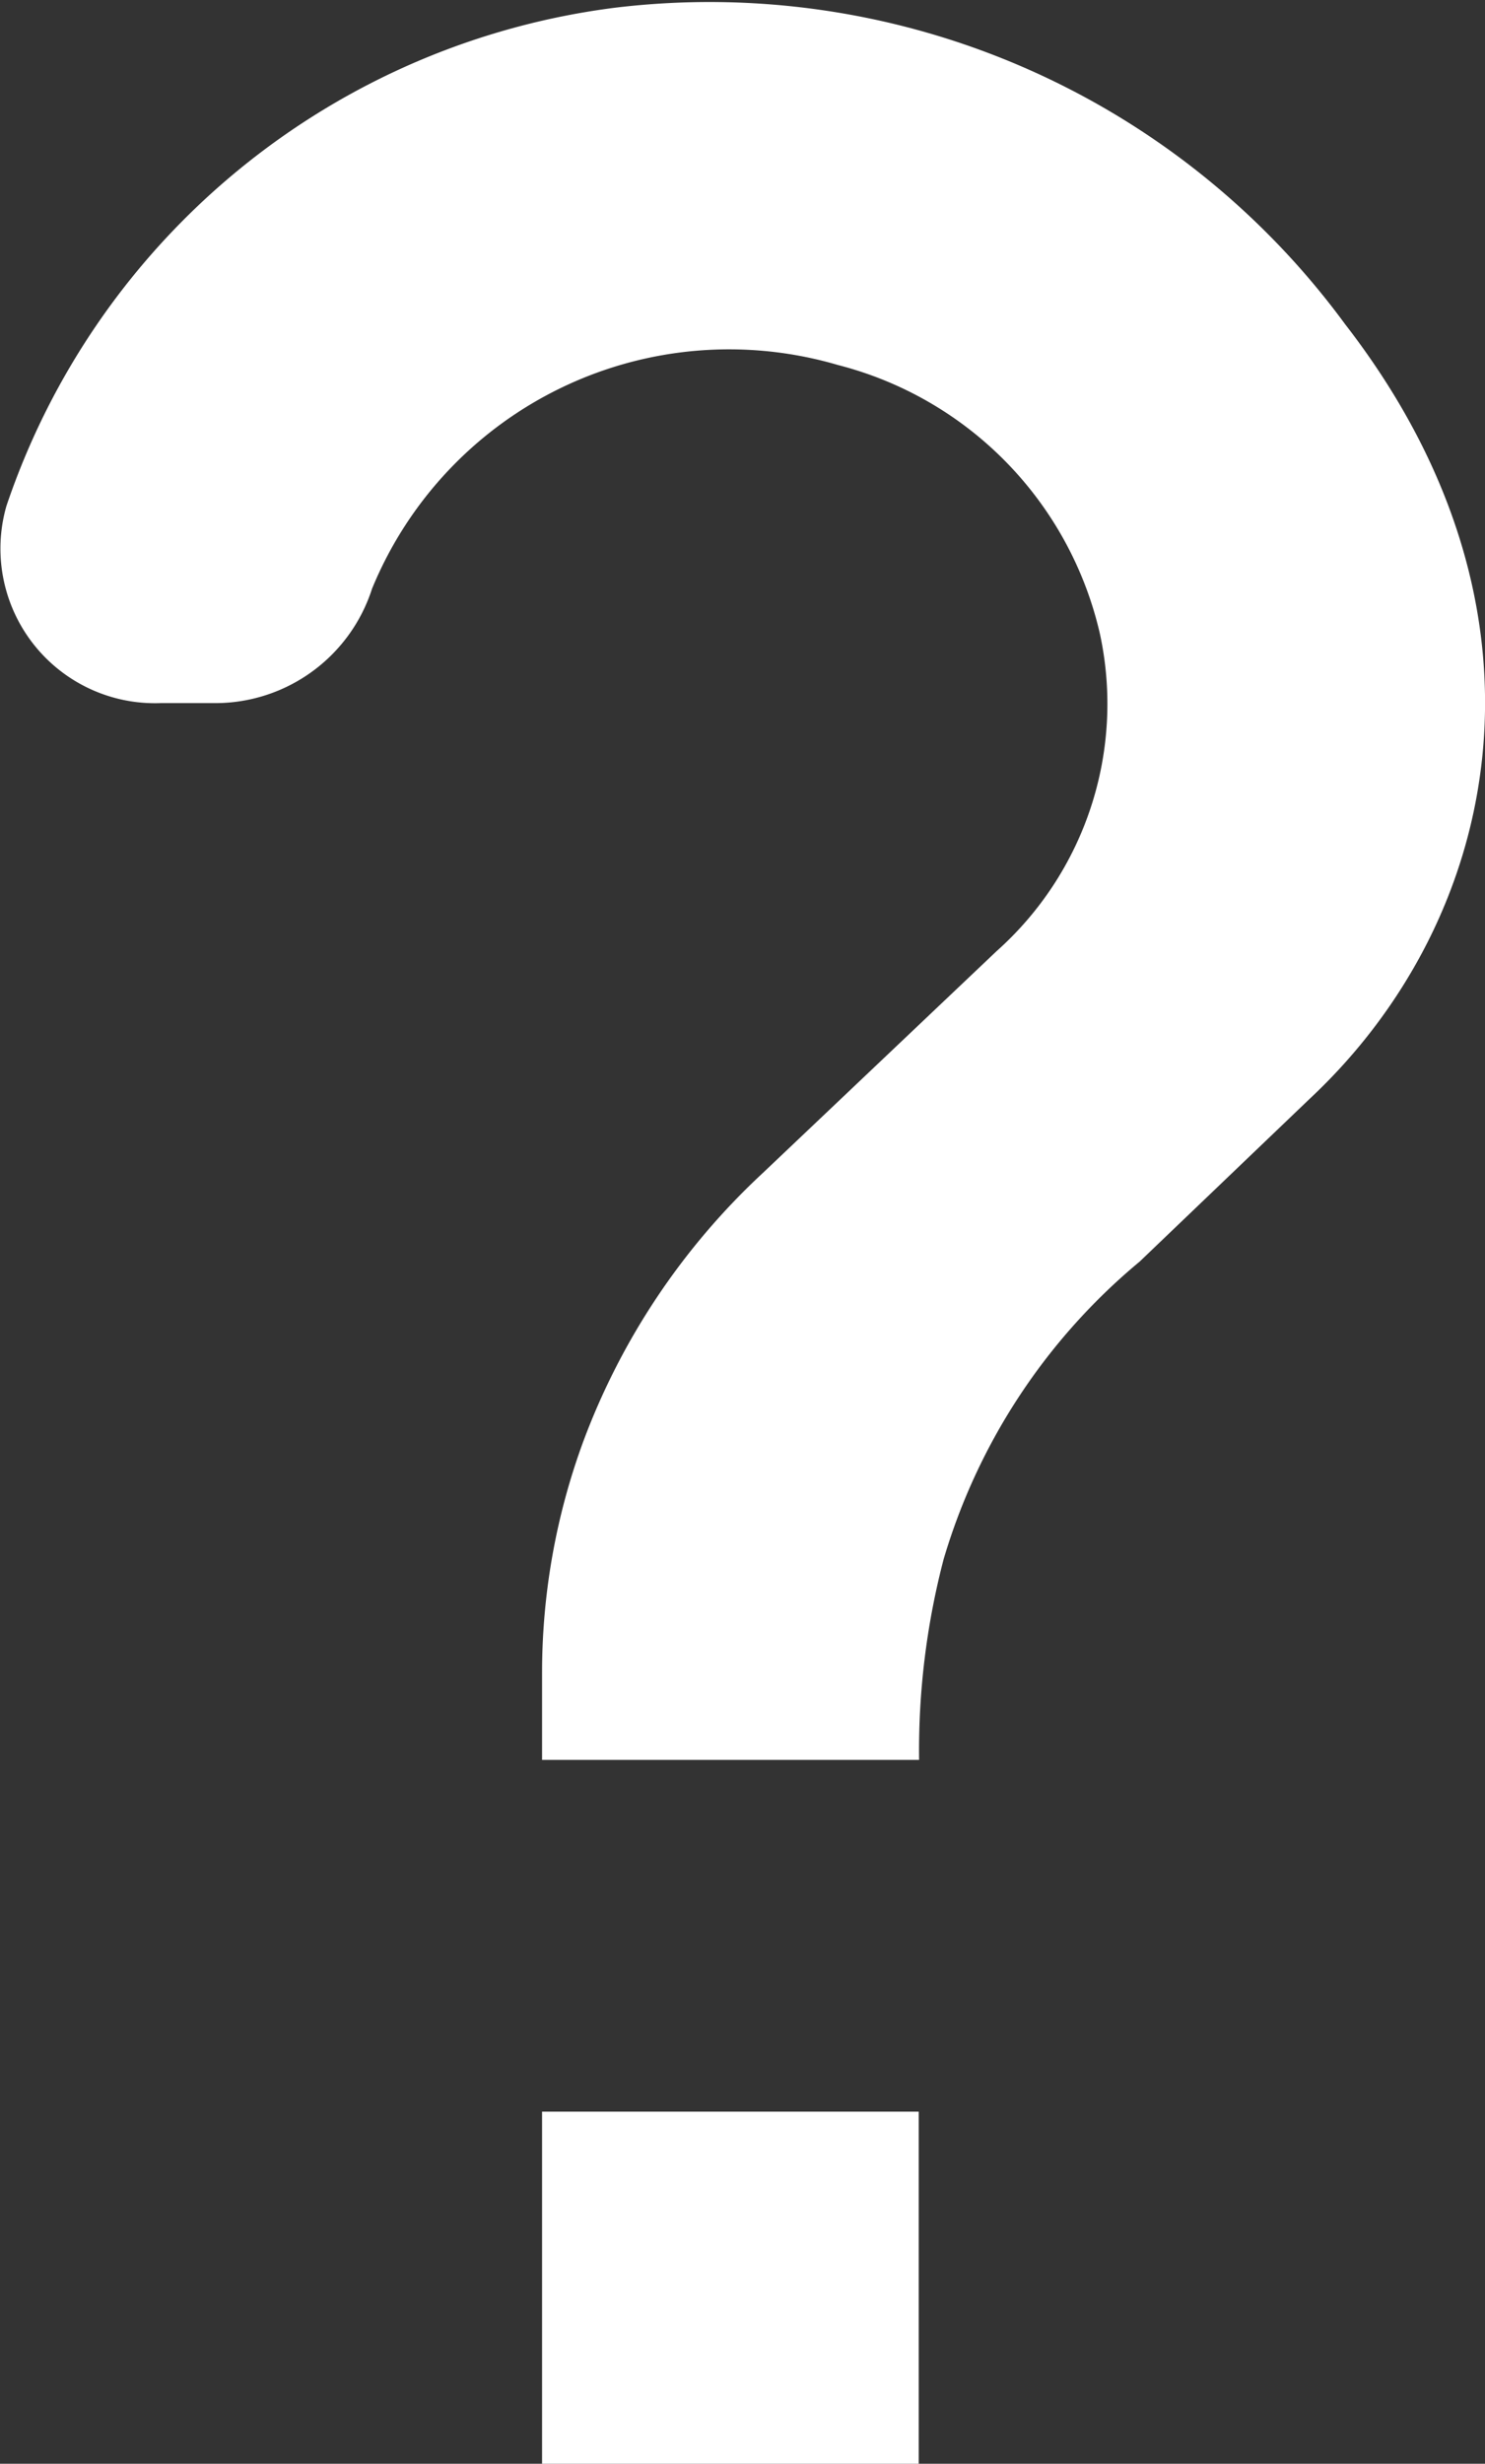 <svg xmlns="http://www.w3.org/2000/svg" width="19.122" height="31.709" viewBox="0 0 19.122 31.709">
  <rect x="0" y="0" width="19.122" height="31.709" fill="#333333" stroke="none"/>
  <path id="パス_81" data-name="パス 81" d="M32.9,43.073H28.05V38.54H32.9ZM37.929,25.51,35.745,27.6a7.874,7.874,0,0,0-2.524,3.83,9.74,9.74,0,0,0-.316,2.583H28.05V32.875a8.619,8.619,0,0,1,.534-2.969,8.994,8.994,0,0,1,2.306-3.444l3.01-2.855a4.264,4.264,0,0,0,1.335-4.079,4.641,4.641,0,0,0-3.374-3.467,4.972,4.972,0,0,0-6,2.878,2.121,2.121,0,0,1-1.99,1.473h-.728a1.99,1.99,0,0,1-1.99-2.538A9.54,9.54,0,0,1,29,11.461a10.151,10.151,0,0,1,9.394,4.079C41.255,19.233,40.405,23.2,37.929,25.51Z" transform="translate(-21.07 -11.363)" fill="#fff"/>
</svg>

